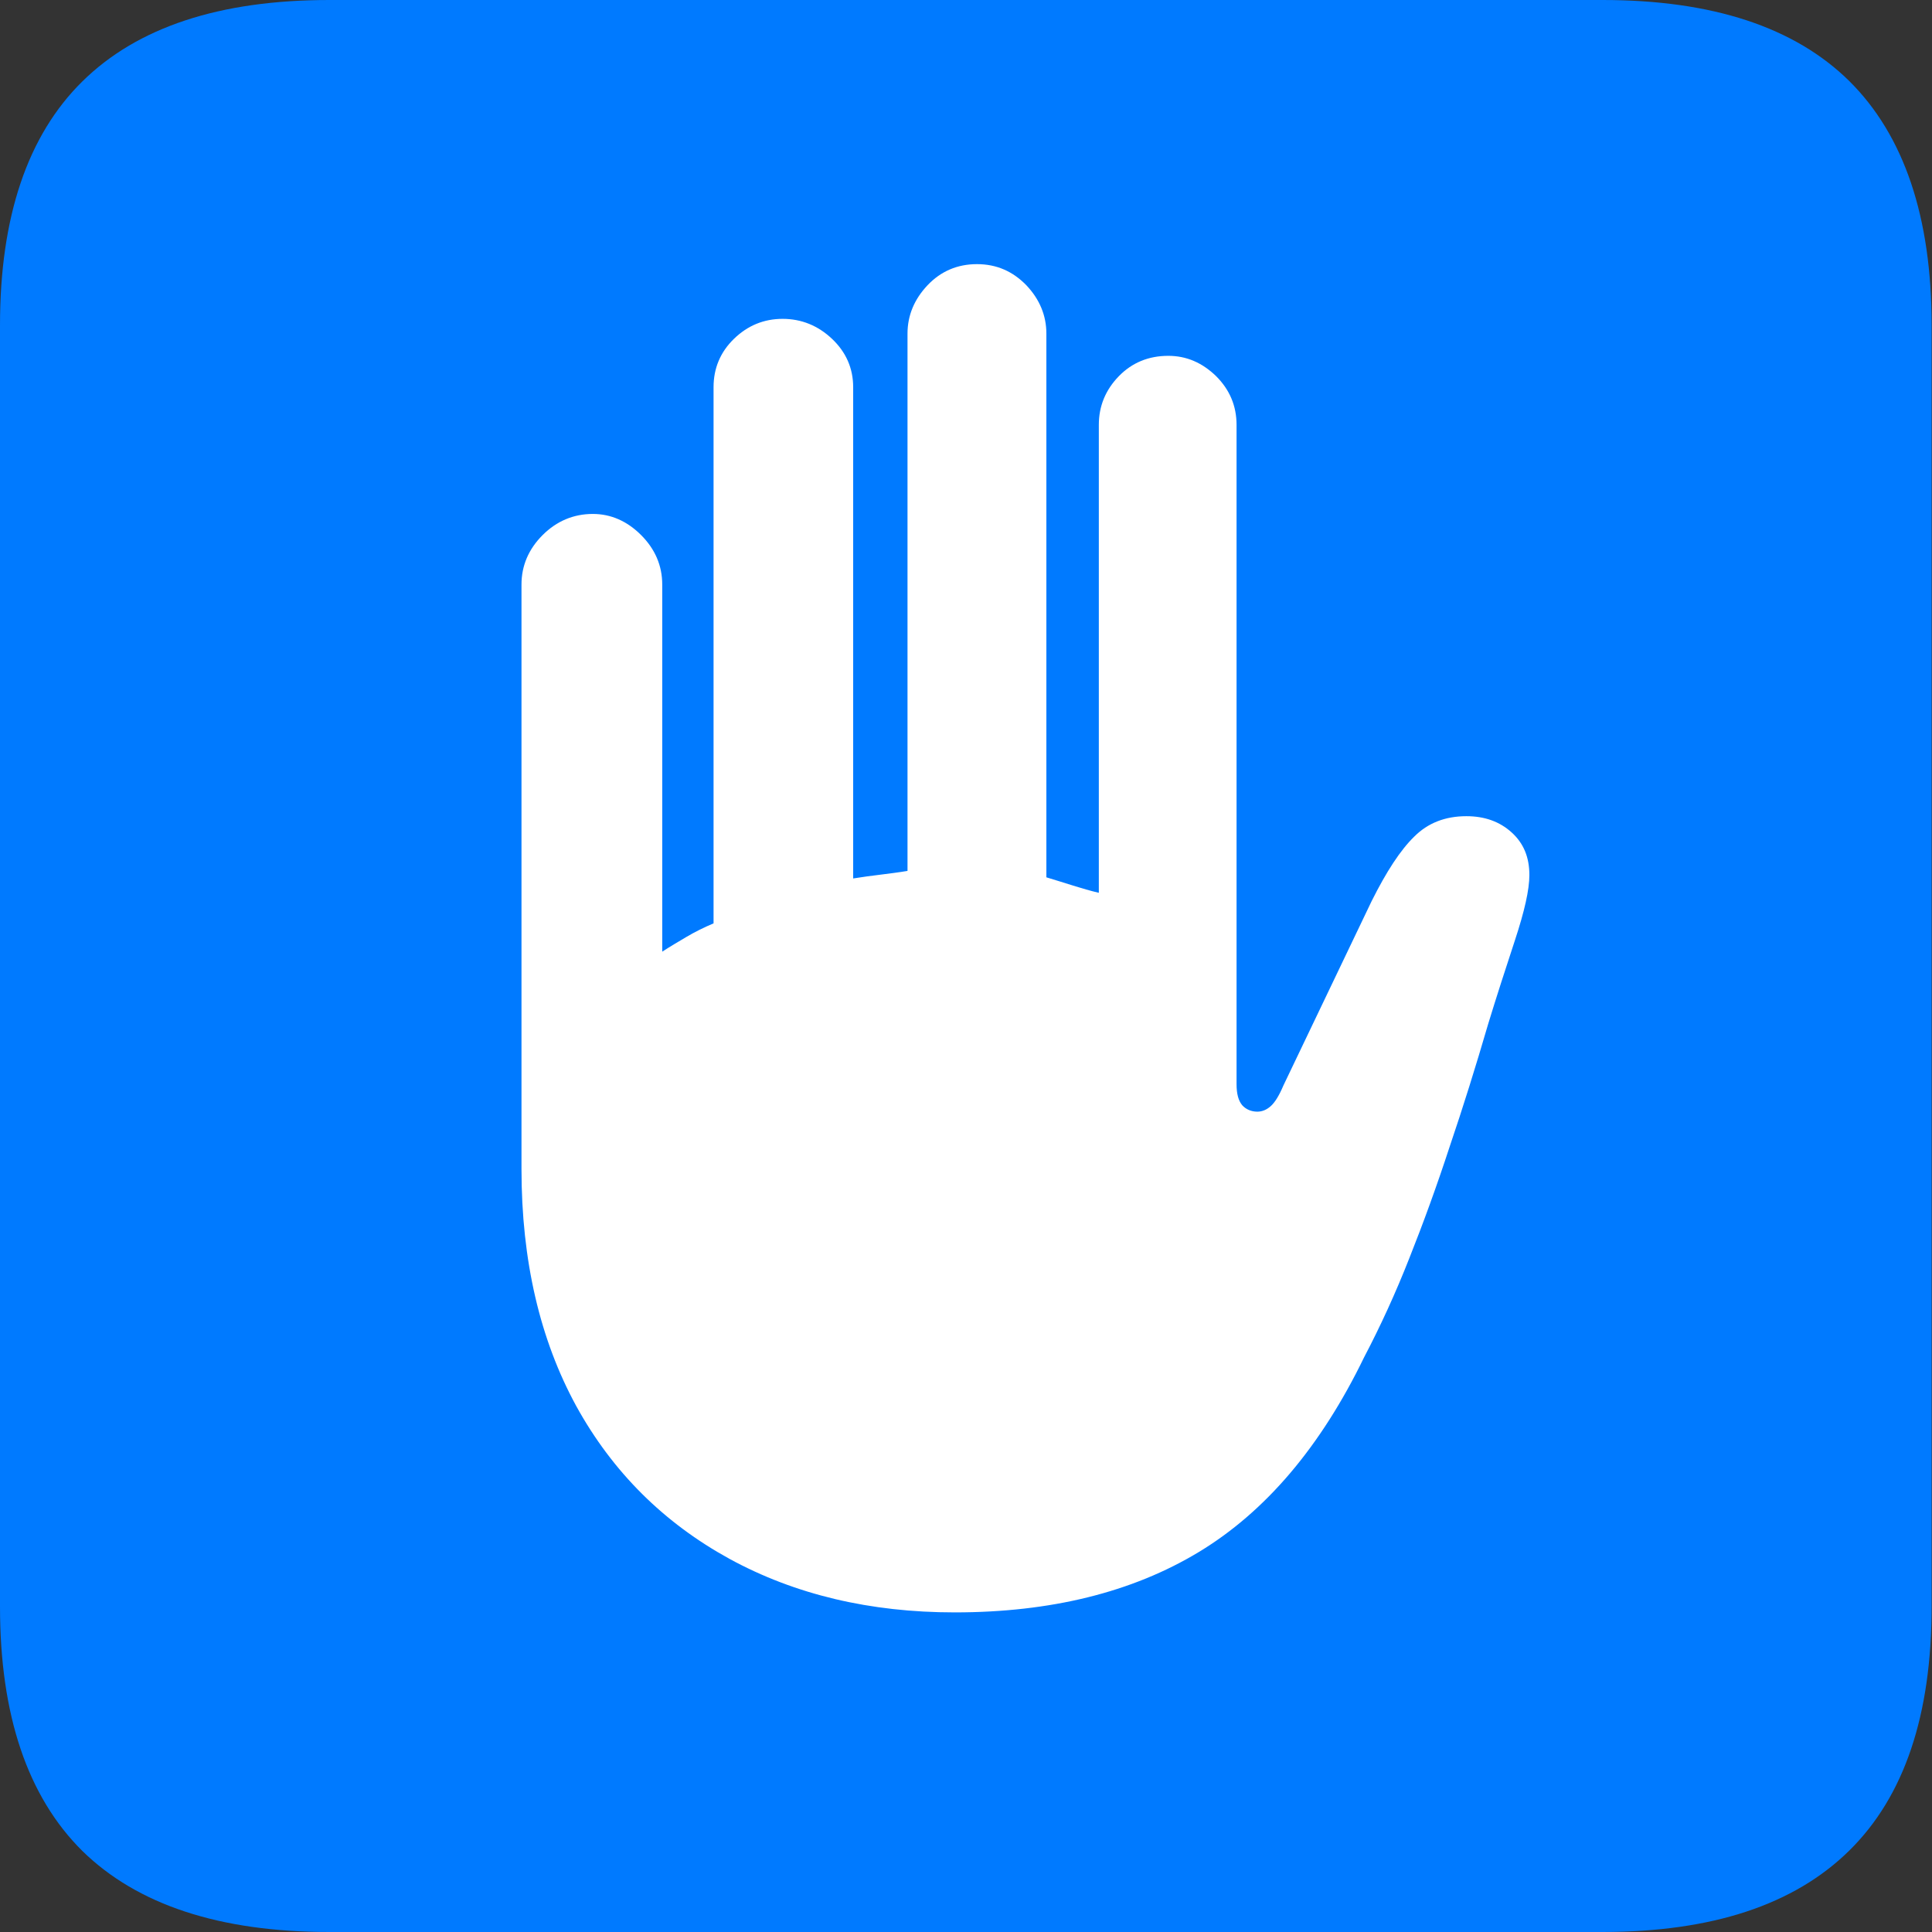 <?xml version="1.0" ?><!-- Generator: Adobe Illustrator 25.0.0, SVG Export Plug-In . SVG Version: 6.00 Build 0)  --><svg xmlns="http://www.w3.org/2000/svg" xmlns:xlink="http://www.w3.org/1999/xlink" version="1.1" id="Layer_1" x="0px" y="0px" viewBox="0 0 512 512" style="enable-background:new 0 0 512 512;" xml:space="preserve">
<rect x="0" y="0" width="512" height="512" fill="#333333" stroke="none"/>
<path d="M87.3,512h337.3c29.1,0,50.9-7.2,65.5-21.6c14.6-14.4,21.8-35.9,21.8-64.7V86.2c0-28.7-7.3-50.3-21.8-64.7  C475.6,7.2,453.8,0,424.7,0H87.3C58.2,0,36.4,7.2,21.8,21.6C7.3,35.9,0,57.5,0,86.2v339.6c0,28.7,7.3,50.3,21.8,64.7  C36.4,504.8,58.2,512,87.3,512z" class="multicolor-0:systemBlueColor hierarchical-0:tertiary SFSymbolsPreview007AFF" style="fill: #007AFF;"/>
<path d="M138.2,309.8V154.9c0-5,1.9-9.4,5.6-13.1c3.7-3.7,8.2-5.6,13.3-5.6c4.8,0,9.1,1.9,12.8,5.6c3.7,3.7,5.6,8.1,5.6,13.1v97.3  c2-1.3,4.2-2.6,6.4-3.9c2.2-1.3,4.6-2.5,7.2-3.6V102.6c0-5,1.8-9.3,5.4-12.8c3.6-3.5,7.9-5.3,12.9-5.3c5,0,9.4,1.8,13.1,5.3  c3.7,3.5,5.6,7.8,5.6,12.8v130.2c2.4-0.4,4.8-0.7,7.2-1c2.4-0.3,4.8-0.6,7.2-1V88.4c0-4.8,1.8-9.1,5.3-12.8  c3.5-3.7,7.9-5.6,13.1-5.6c5.2,0,9.5,1.9,13.1,5.6c3.5,3.7,5.3,8,5.3,12.8v144.1c2.4,0.7,4.8,1.5,7.1,2.2c2.3,0.7,4.6,1.4,6.8,1.9  v-124c0-5,1.8-9.3,5.3-12.9c3.5-3.6,7.9-5.4,13.1-5.4c4.8,0,9,1.8,12.7,5.4c3.6,3.6,5.4,7.9,5.4,12.9v174.7c0,2.6,0.5,4.4,1.5,5.6  c1,1.1,2.4,1.7,4,1.7c1.3,0,2.5-0.5,3.6-1.5c1.1-1,2.2-2.8,3.3-5.4l23.4-48.9c3.9-7.8,7.6-13.5,11.3-17.1c3.6-3.6,8.2-5.4,13.8-5.4  c4.8,0,8.8,1.4,12,4.3c3.2,2.9,4.7,6.6,4.7,11.3c0,3.9-1.3,9.6-3.8,17.2c-2.5,7.6-4.9,15-7.1,22.2c-3.3,11.3-6.7,22.2-10.2,32.5  c-3.4,10.4-7,20.3-10.7,29.6c-3.7,9.4-7.7,18.1-12,26.3c-11.5,23.7-26.1,40.9-43.8,51.6c-17.7,10.7-39.3,16-64.7,16  c-22.4,0-42.3-4.7-59.7-14.2c-17.3-9.5-30.9-22.9-40.6-40.5C143.1,355,138.2,334.1,138.2,309.8z" class="multicolor-1:white hierarchical-1:primary SFSymbolsPreviewFFFFFF" style="fill: #FFFFFF;"/>
</svg>